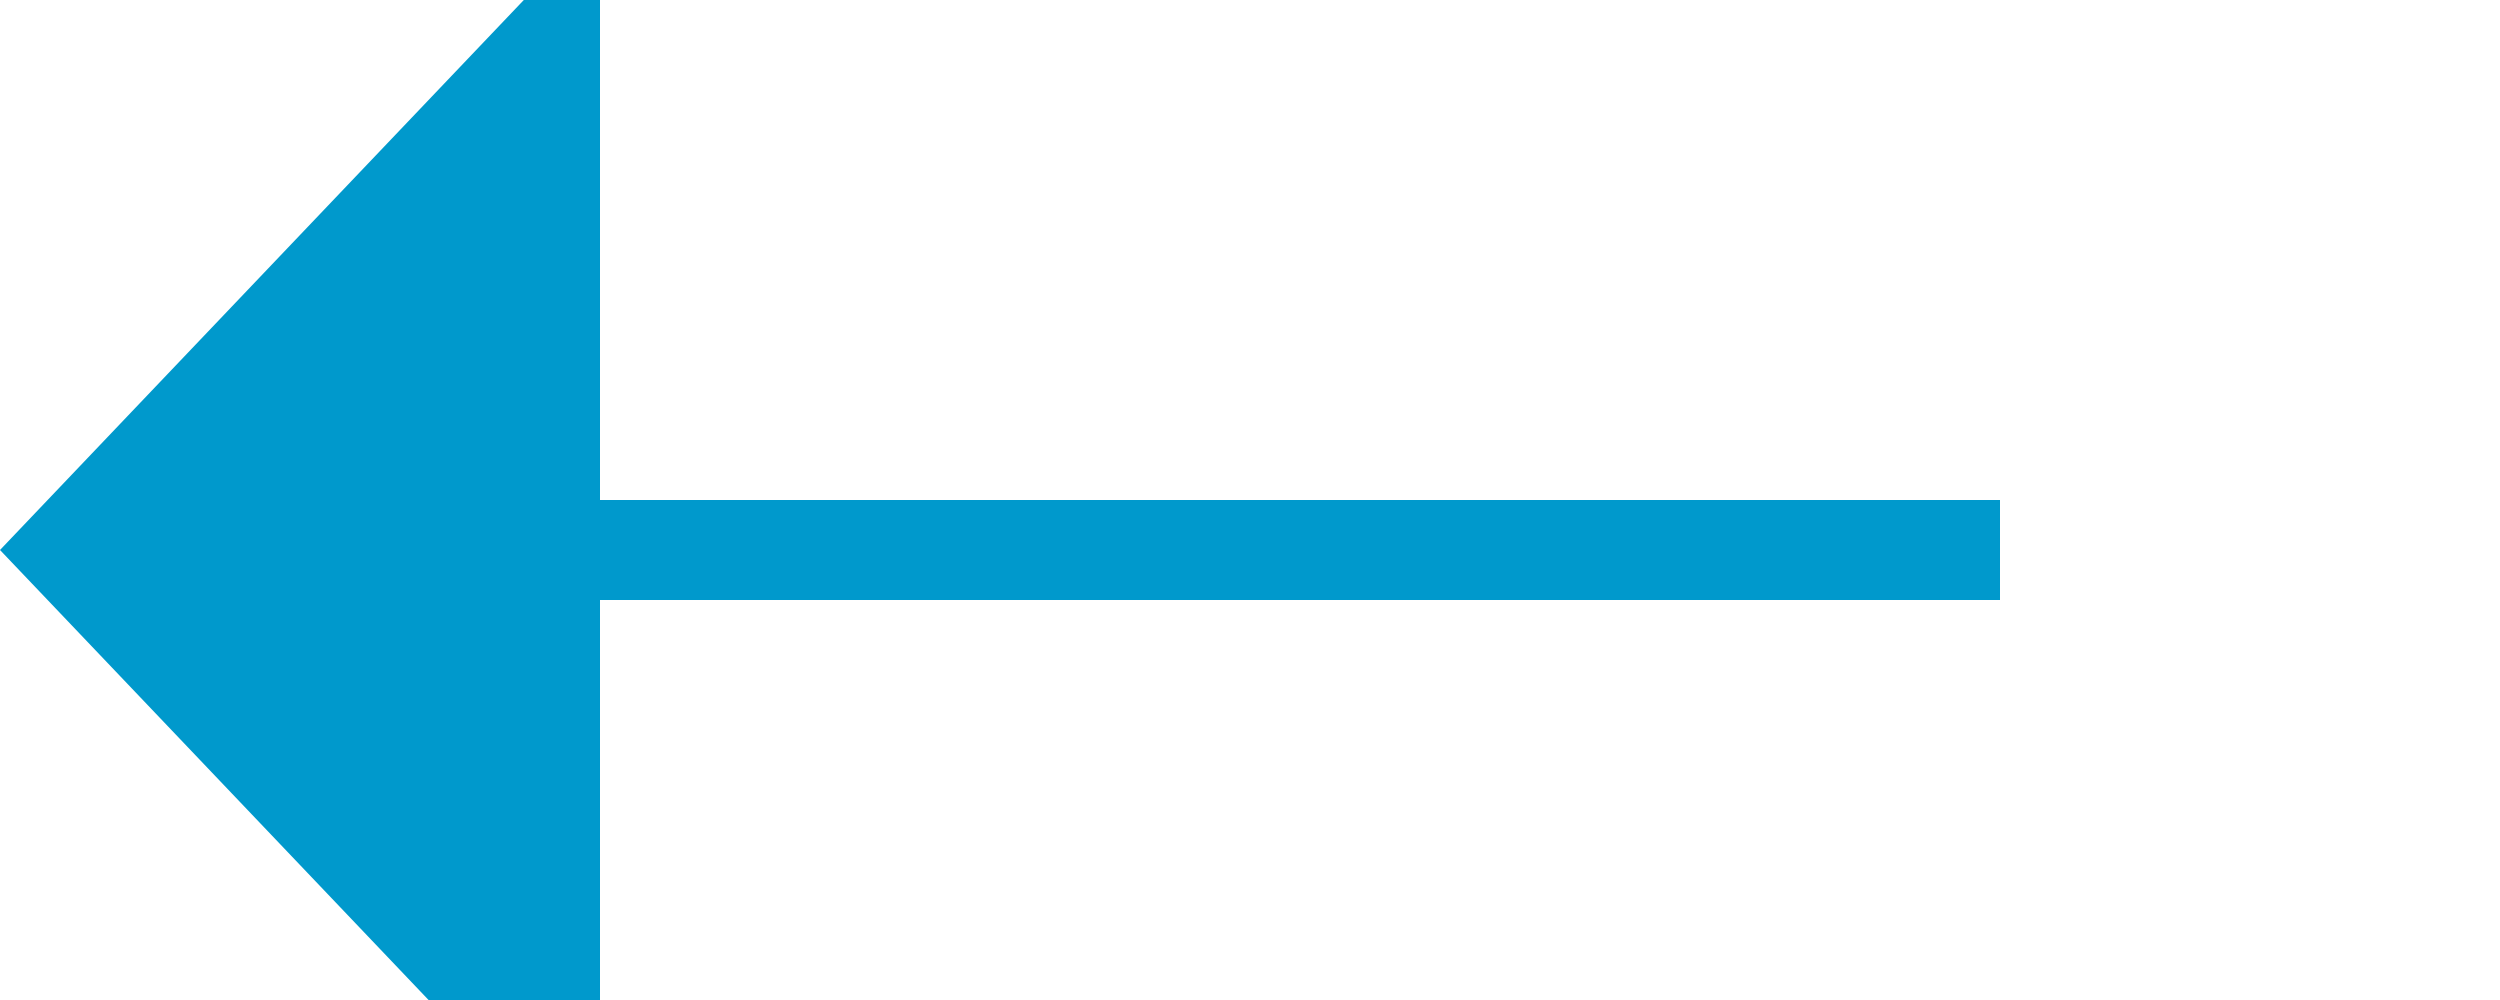 ﻿<?xml version="1.0" encoding="utf-8"?>
<svg version="1.1" xmlns:xlink="http://www.w3.org/1999/xlink" width="25px" height="10px" preserveAspectRatio="xMinYMid meet" viewBox="998 765  25 8" xmlns="http://www.w3.org/2000/svg">
  <path d="M 1018 769.5  L 1003 769.5  " stroke-width="1" stroke="#0099cc" fill="none" />
  <path d="M 1004 763.2  L 998 769.5  L 1004 775.8  L 1004 763.2  Z " fill-rule="nonzero" fill="#0099cc" stroke="none" />
</svg>
